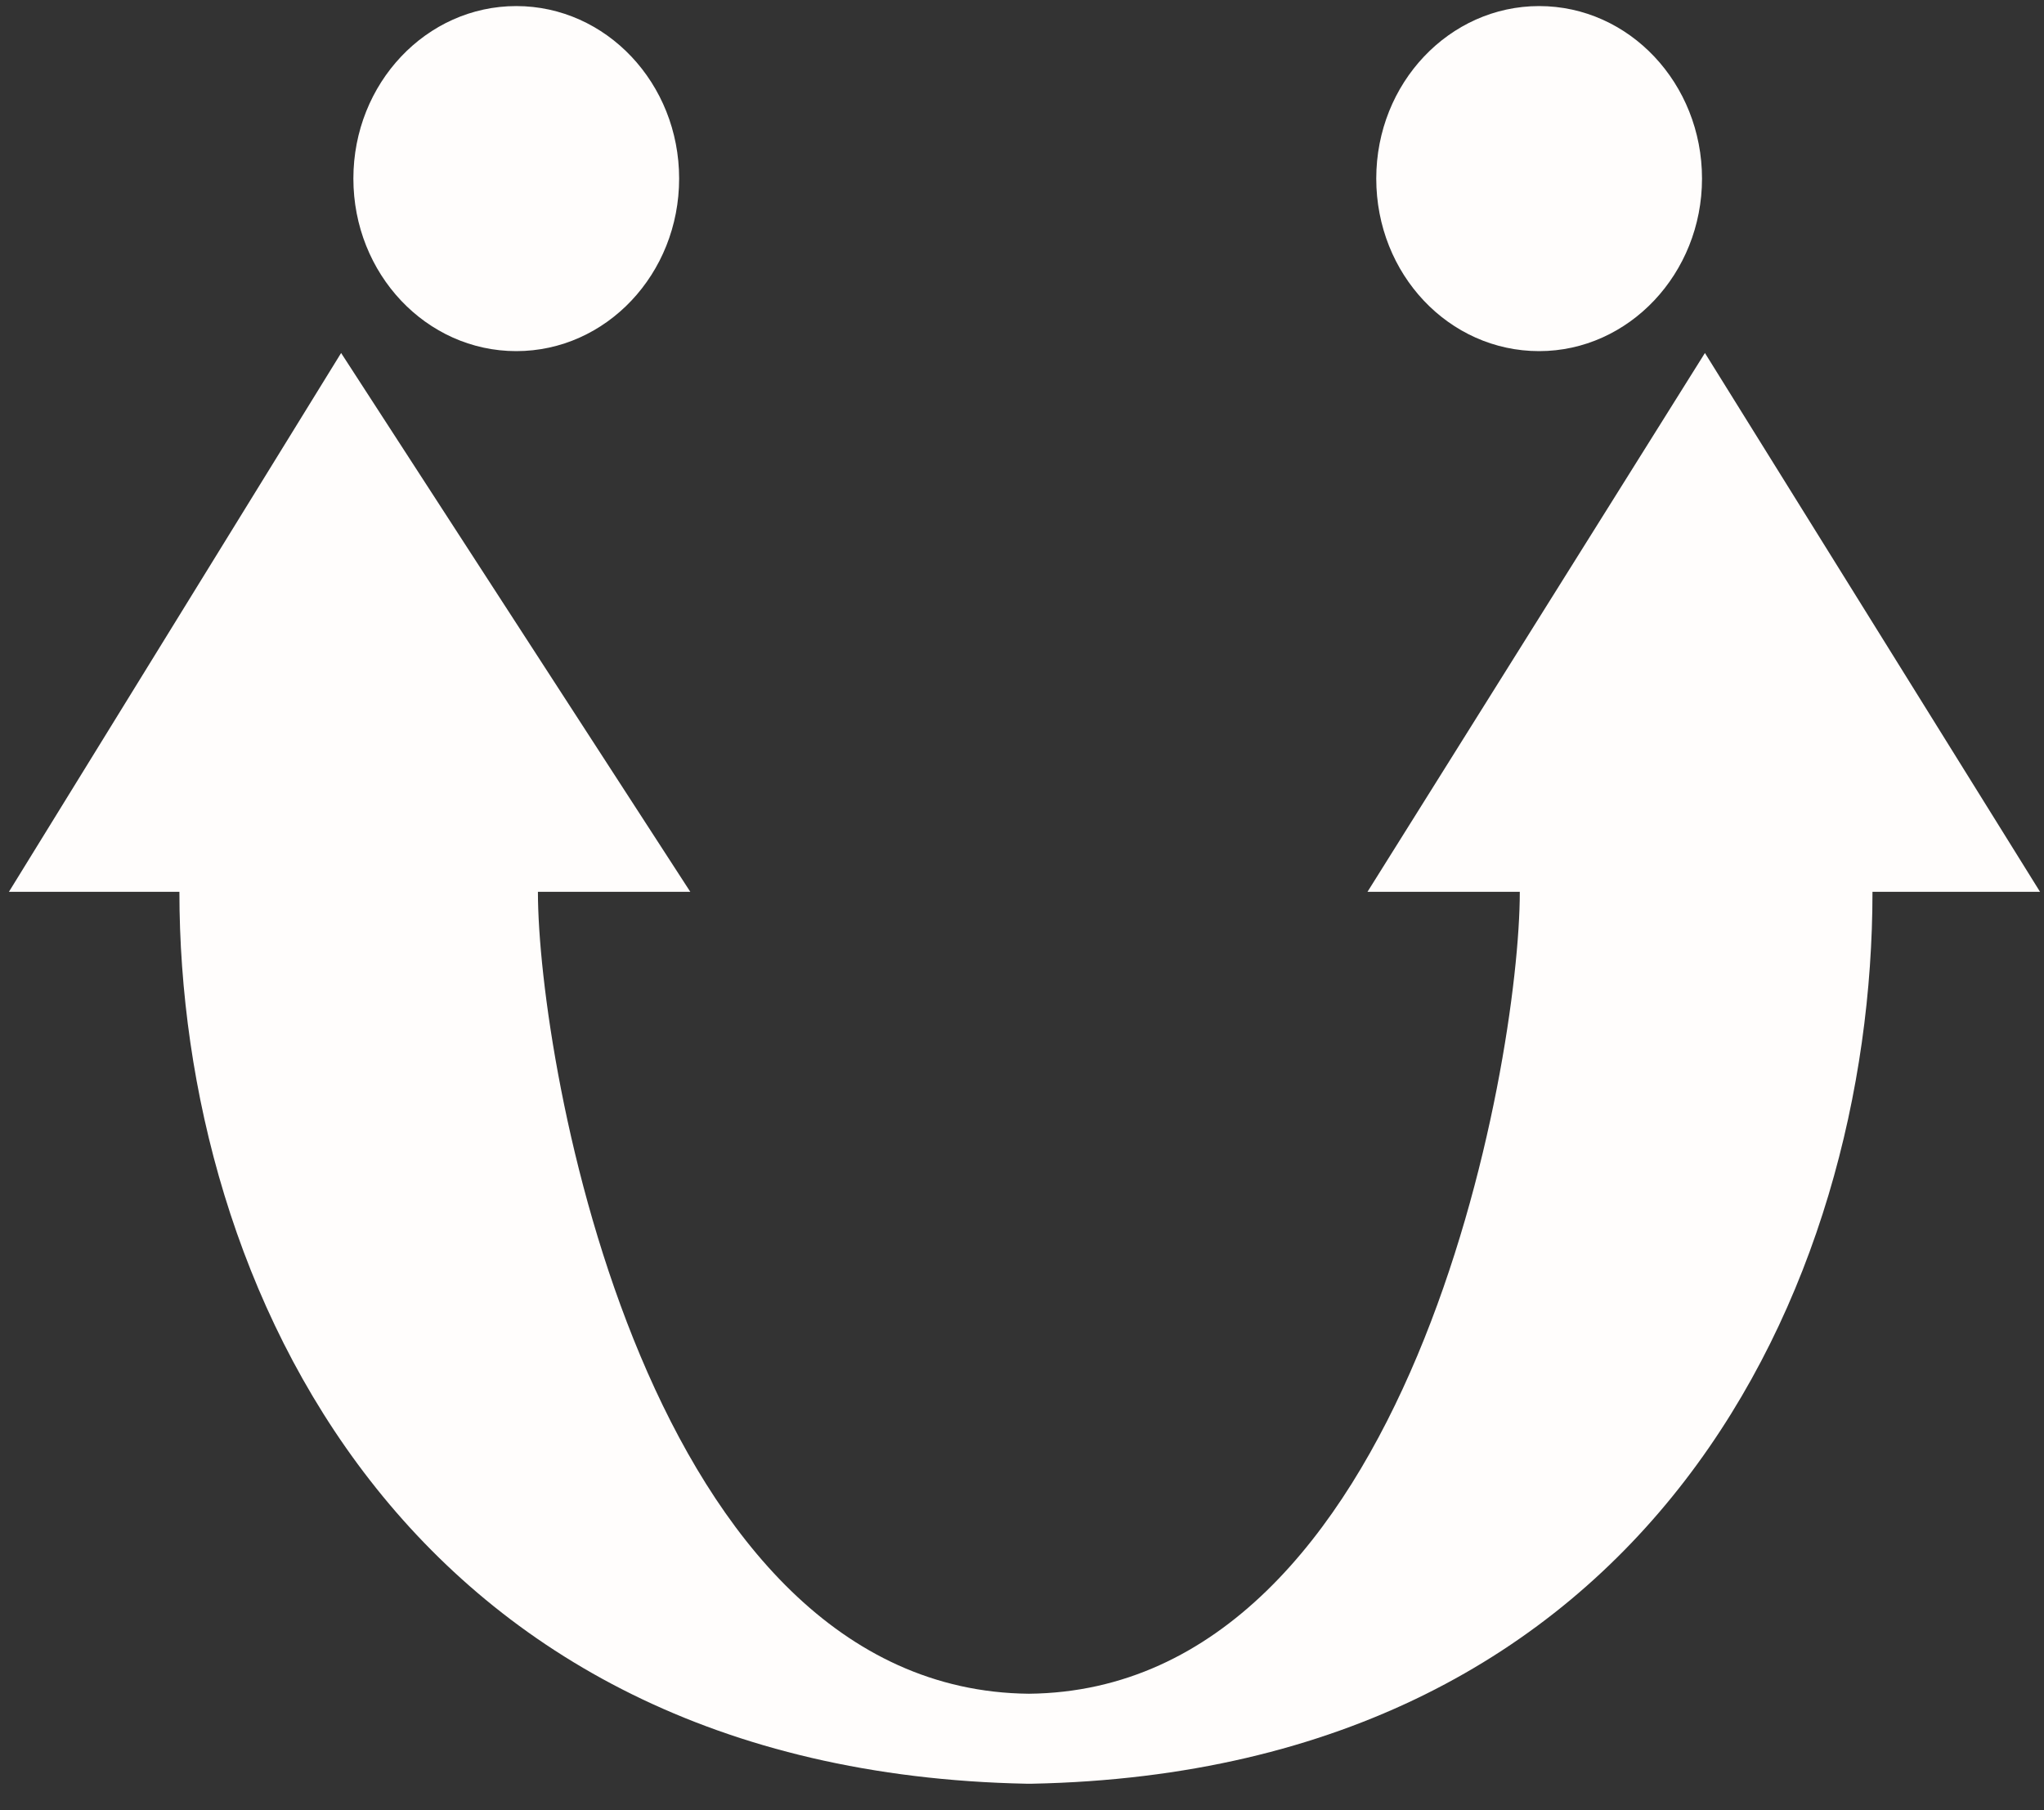 <svg width="35" height="31" viewBox="0 0 35 31" fill="none" xmlns="http://www.w3.org/2000/svg">
<rect x="0" y="0" width="35" height="31" fill="#333333" stroke="none"/>
<path d="M8.84 6.013C10.38 6.013 11.629 4.691 11.629 3.058C11.629 1.427 10.38 0.104 8.84 0.104C7.3 0.104 6.051 1.427 6.051 3.058C6.051 4.691 7.3 6.013 8.84 6.013Z" fill="#FFFDFC"/>
<path d="M9.211 15.272C9.211 18.216 11.087 28.941 17.618 29.005C24.148 28.941 26.024 18.205 26.024 15.272H23.416L29.194 6.045L34.932 15.272H32.063C32.063 22 28.302 30.334 17.668 30.546C17.638 30.546 17.608 30.546 17.578 30.546C6.944 30.334 3.072 22 3.072 15.272H0.153L5.841 6.045L11.82 15.272H9.211Z" fill="#FFFDFC"/>
<path d="M23.566 3.058C23.566 1.422 24.82 0.104 26.355 0.104C27.9 0.104 29.144 1.432 29.144 3.058C29.144 4.685 27.89 6.013 26.355 6.013C24.81 6.013 23.566 4.695 23.566 3.058Z" fill="#FFFDFC"/>
</svg>
